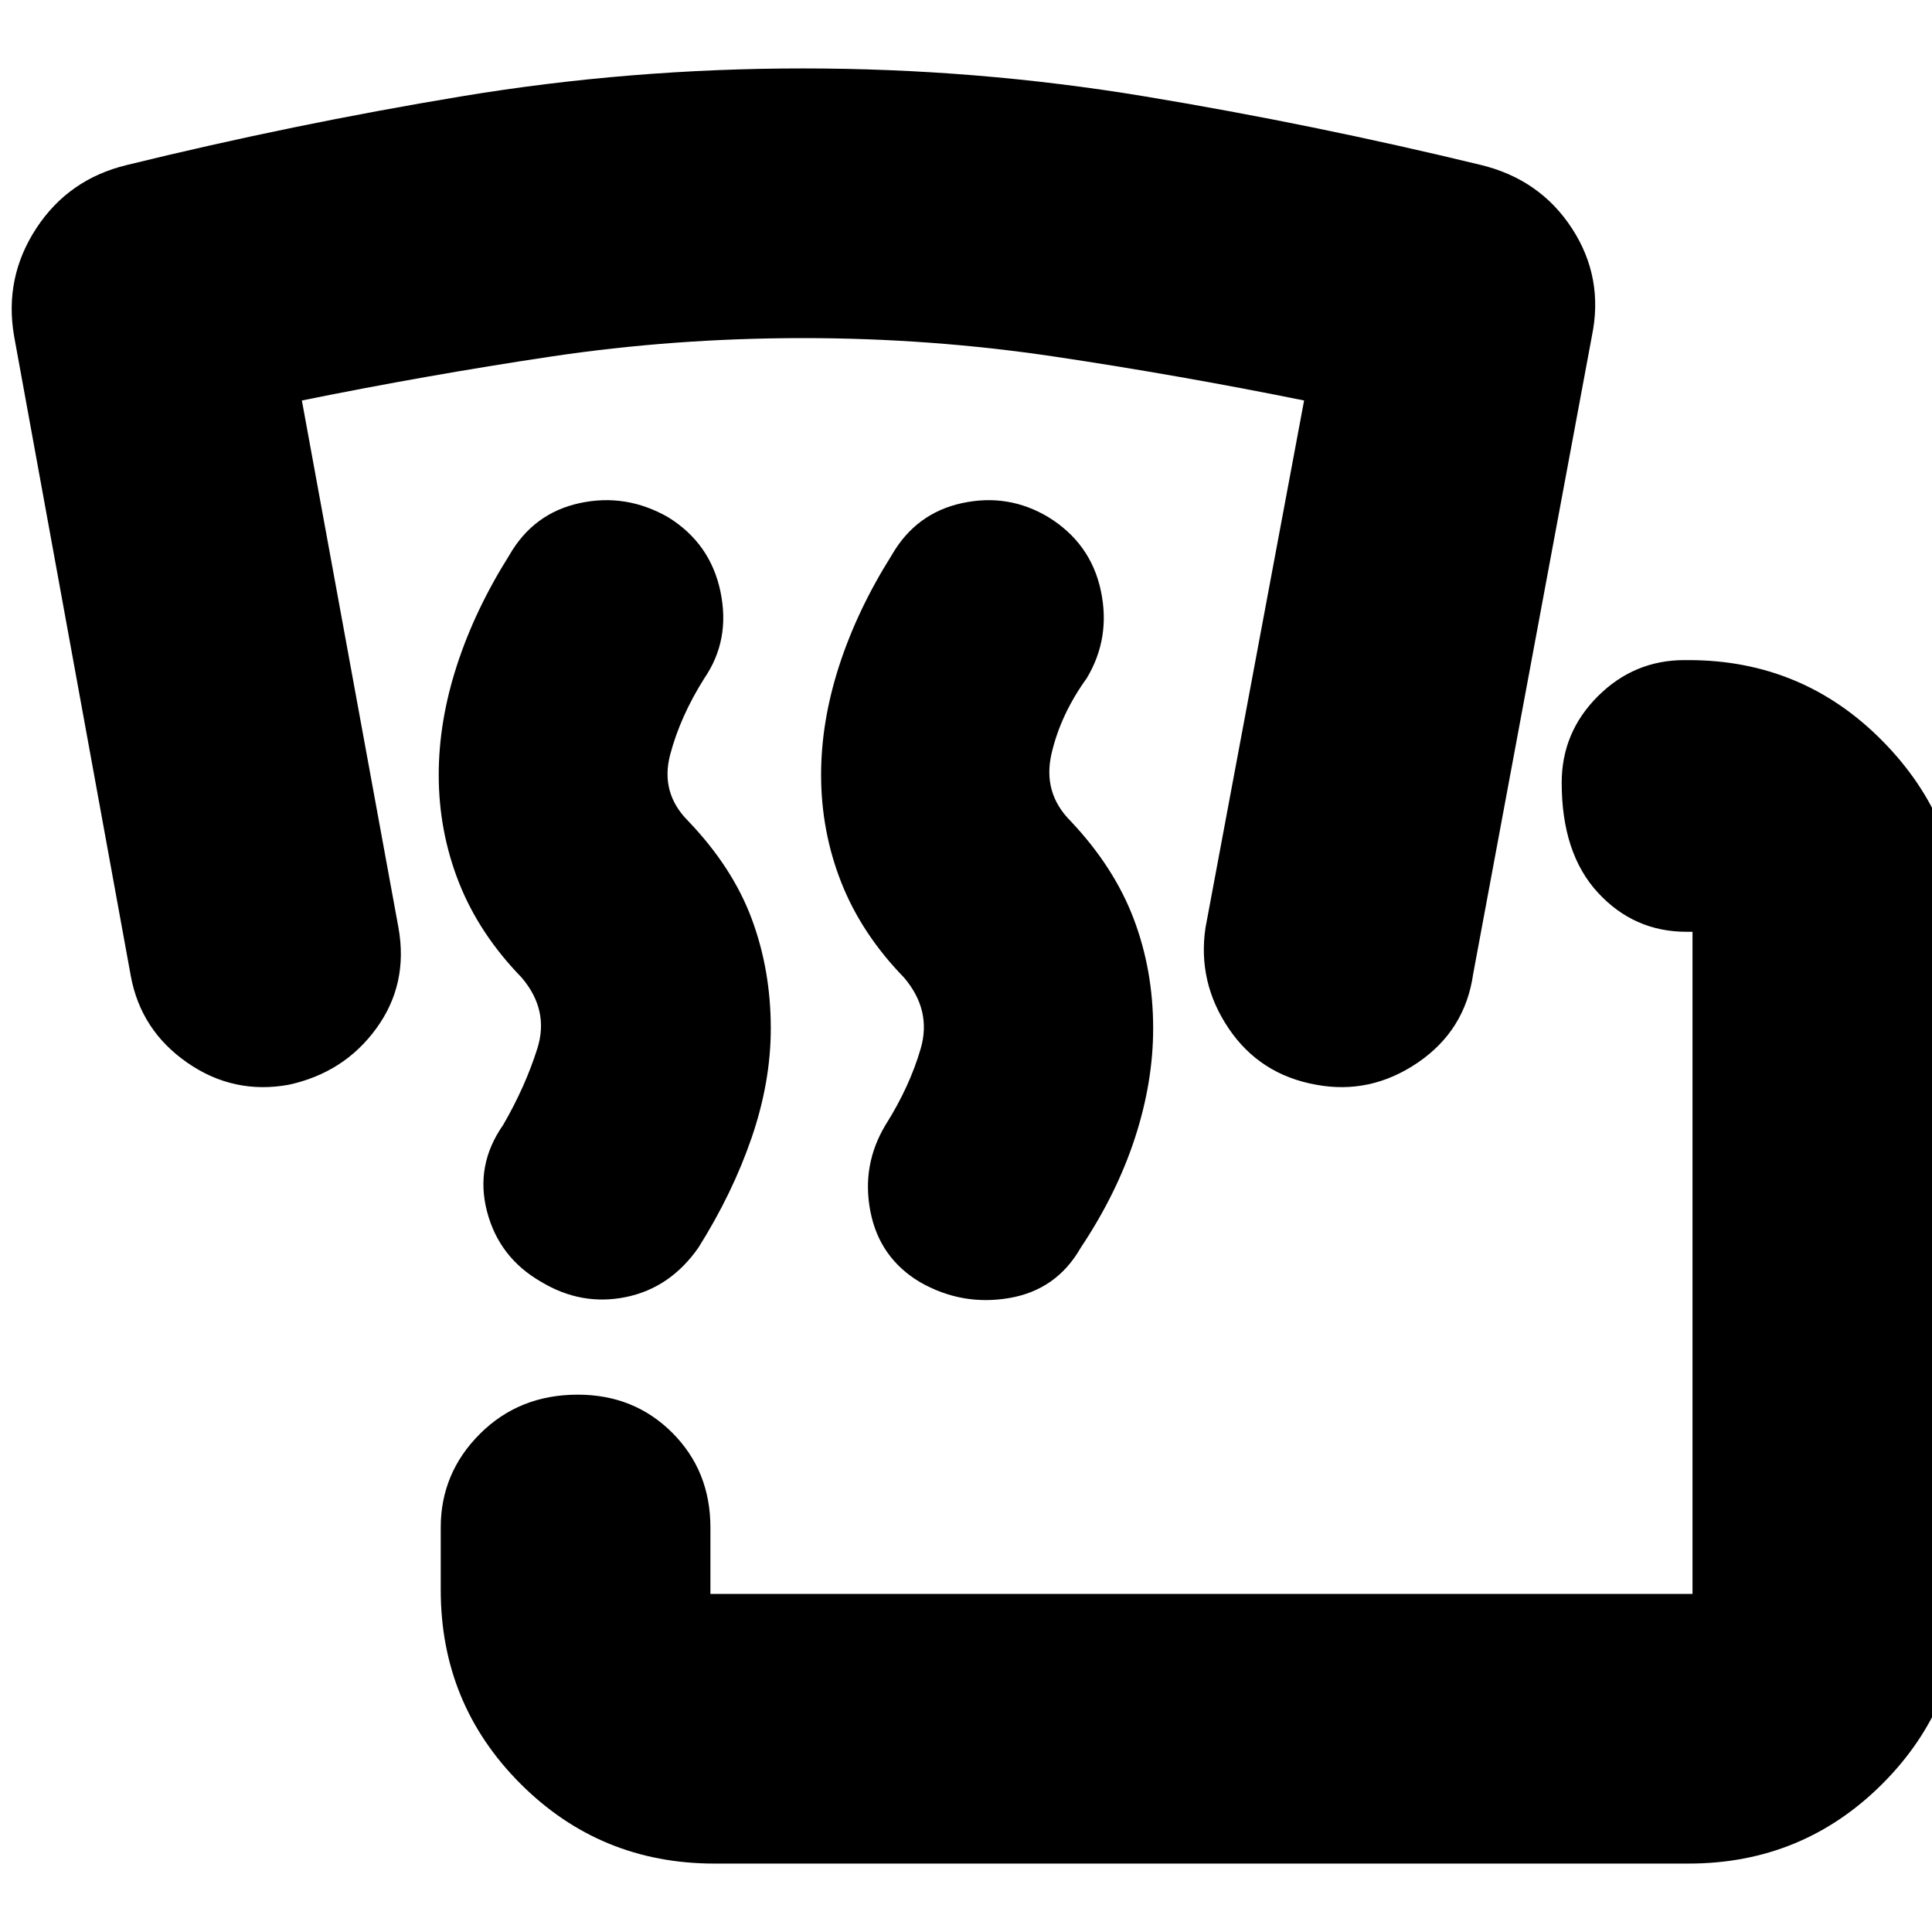 <svg xmlns="http://www.w3.org/2000/svg" height="24" viewBox="0 -960 960 960" width="24"><path d="M355-34q-56.73 0-96.36-39.64Q219-113.28 219-170v-31q0-27.1 19.5-46.55Q258-267 287.07-267q28.07 0 47 18.95T353-201v33h488v-329h-3q-26.1 0-44.05-19.5Q776-536 776-571.07q0-25.07 18-43T837-632h2q56.72 0 96.36 40.14T975-496v326q0 56.72-39.64 96.36T839-34H355Zm-86-289q-21-12-27-35t8-43q11-19 17-38t-7.76-35.21q-21.12-21.73-31.18-47.22Q218-546.92 218-575q0-26.55 9-54.27Q236-657 253-684q12-21 35-26t44 7q21 13 26 37t-8 43q-12 19-17 38t9 33q22 23 31.5 48.5T383-449q0 26.55-9.5 54.27Q364-367 347-340q-14 20-36 24.5t-42-7.5Zm188 0q-20-12-24.5-35t7.5-43q12-19 17.5-38t-8.26-35.21q-21.12-21.73-31.18-47.22Q408-546.92 408-575q0-26.55 9-54.27Q426-657 443-684q12-21 35-26t43 7q21 13 26 36.5t-7 43.5q-13 18-17.5 37.5T532-552q21.54 22.82 31.27 48.41Q573-478 573-449q0 26.55-9 54.27Q555-367 537-340q-12 21-35.57 25-23.56 4-44.43-8Zm-57.8-469q-64.2 0-125.7 9.21Q212-773.57 150-761l48 262q5 28-11 50t-43.5 28Q116-416 93-432t-28-43L7-793q-5-29 11-53.5T63-878q82.64-20.27 166.32-34.13Q313-926 399-926t169.68 13.87Q652.36-898.27 736-878q29.31 7.18 45.16 31.59Q797-822 791-793l-59 317q-4 28-27.5 44T654-421q-28-5-43.5-28T599-499l49-262q-62.2-12.57-123.9-21.79Q462.41-792 399.2-792Z"/></svg>